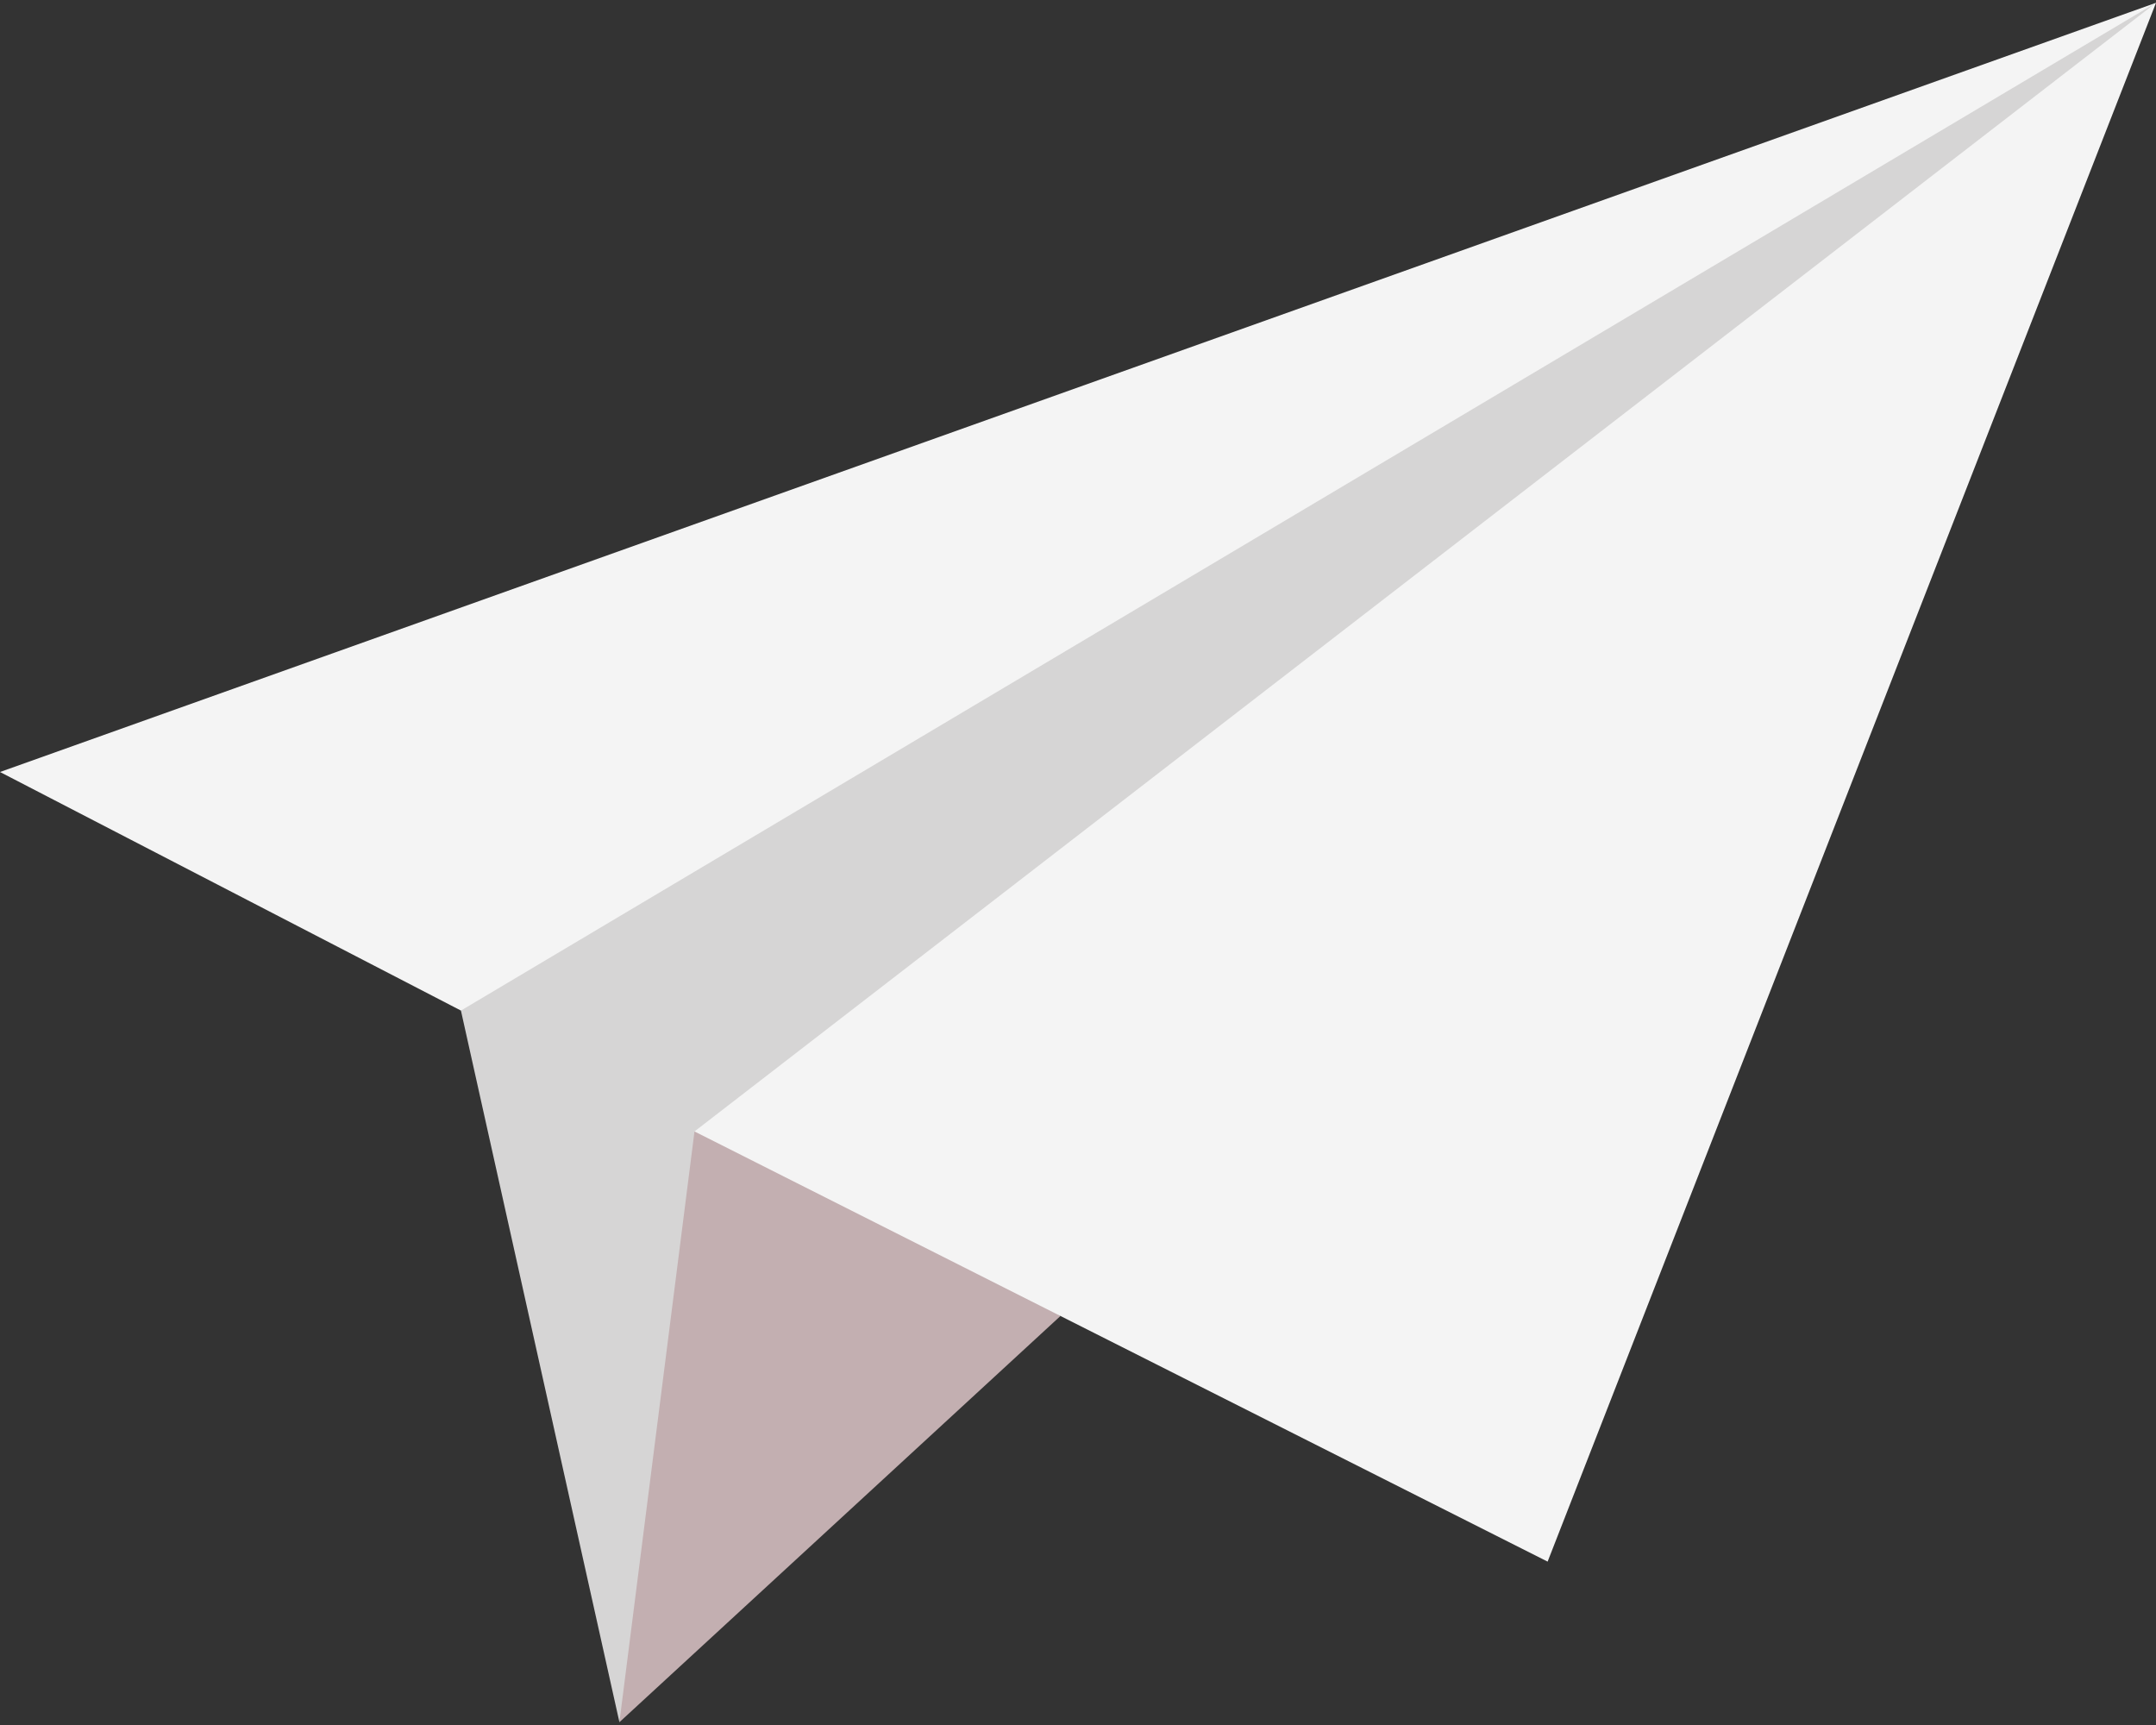 <?xml version="1.0" encoding="UTF-8"?>
<svg width="100px" height="80px" viewBox="0 0 100 80" version="1.1" xmlns="http://www.w3.org/2000/svg" xmlns:xlink="http://www.w3.org/1999/xlink">
    <rect x="0" y="0" width="100" height="80" fill="#333333" stroke="none"/>
    <!-- Generator: Sketch 46 (44423) - http://www.bohemiancoding.com/sketch -->
    <title>icon-basic</title>
    <desc>Created with Sketch.</desc>
    <defs></defs>
    <g id="Page-1" stroke="none" stroke-width="1" fill="none" fill-rule="evenodd">
        <g id="Desktop-HD" transform="translate(-505, -1676)">
            <g id="Group-15" transform="translate(335, 15)">
                <g id="Group-14" transform="translate(0, 1491)">
                    <g id="Group-10" transform="translate(69, 130)">
                        <g id="price-basic">
                            <g id="icon-basic" transform="translate(101, 40)">
                                <polygon id="Shape" fill="#C3AFB1" points="49.187 61.031 28.73 79.87 29.147 46.153"></polygon>
                                <polygon id="Shape" fill="#F4F4F4" points="0 35.803 21.379 46.867 32.212 52.473 71.782 72.423 100 0.13"></polygon>
                                <polygon id="Shape" fill="#D6D5D5" points="100 0.13 21.379 46.867 28.73 79.87 32.212 52.473"></polygon>
                            </g>
                        </g>
                    </g>
                </g>
            </g>
        </g>
    </g>
</svg>
